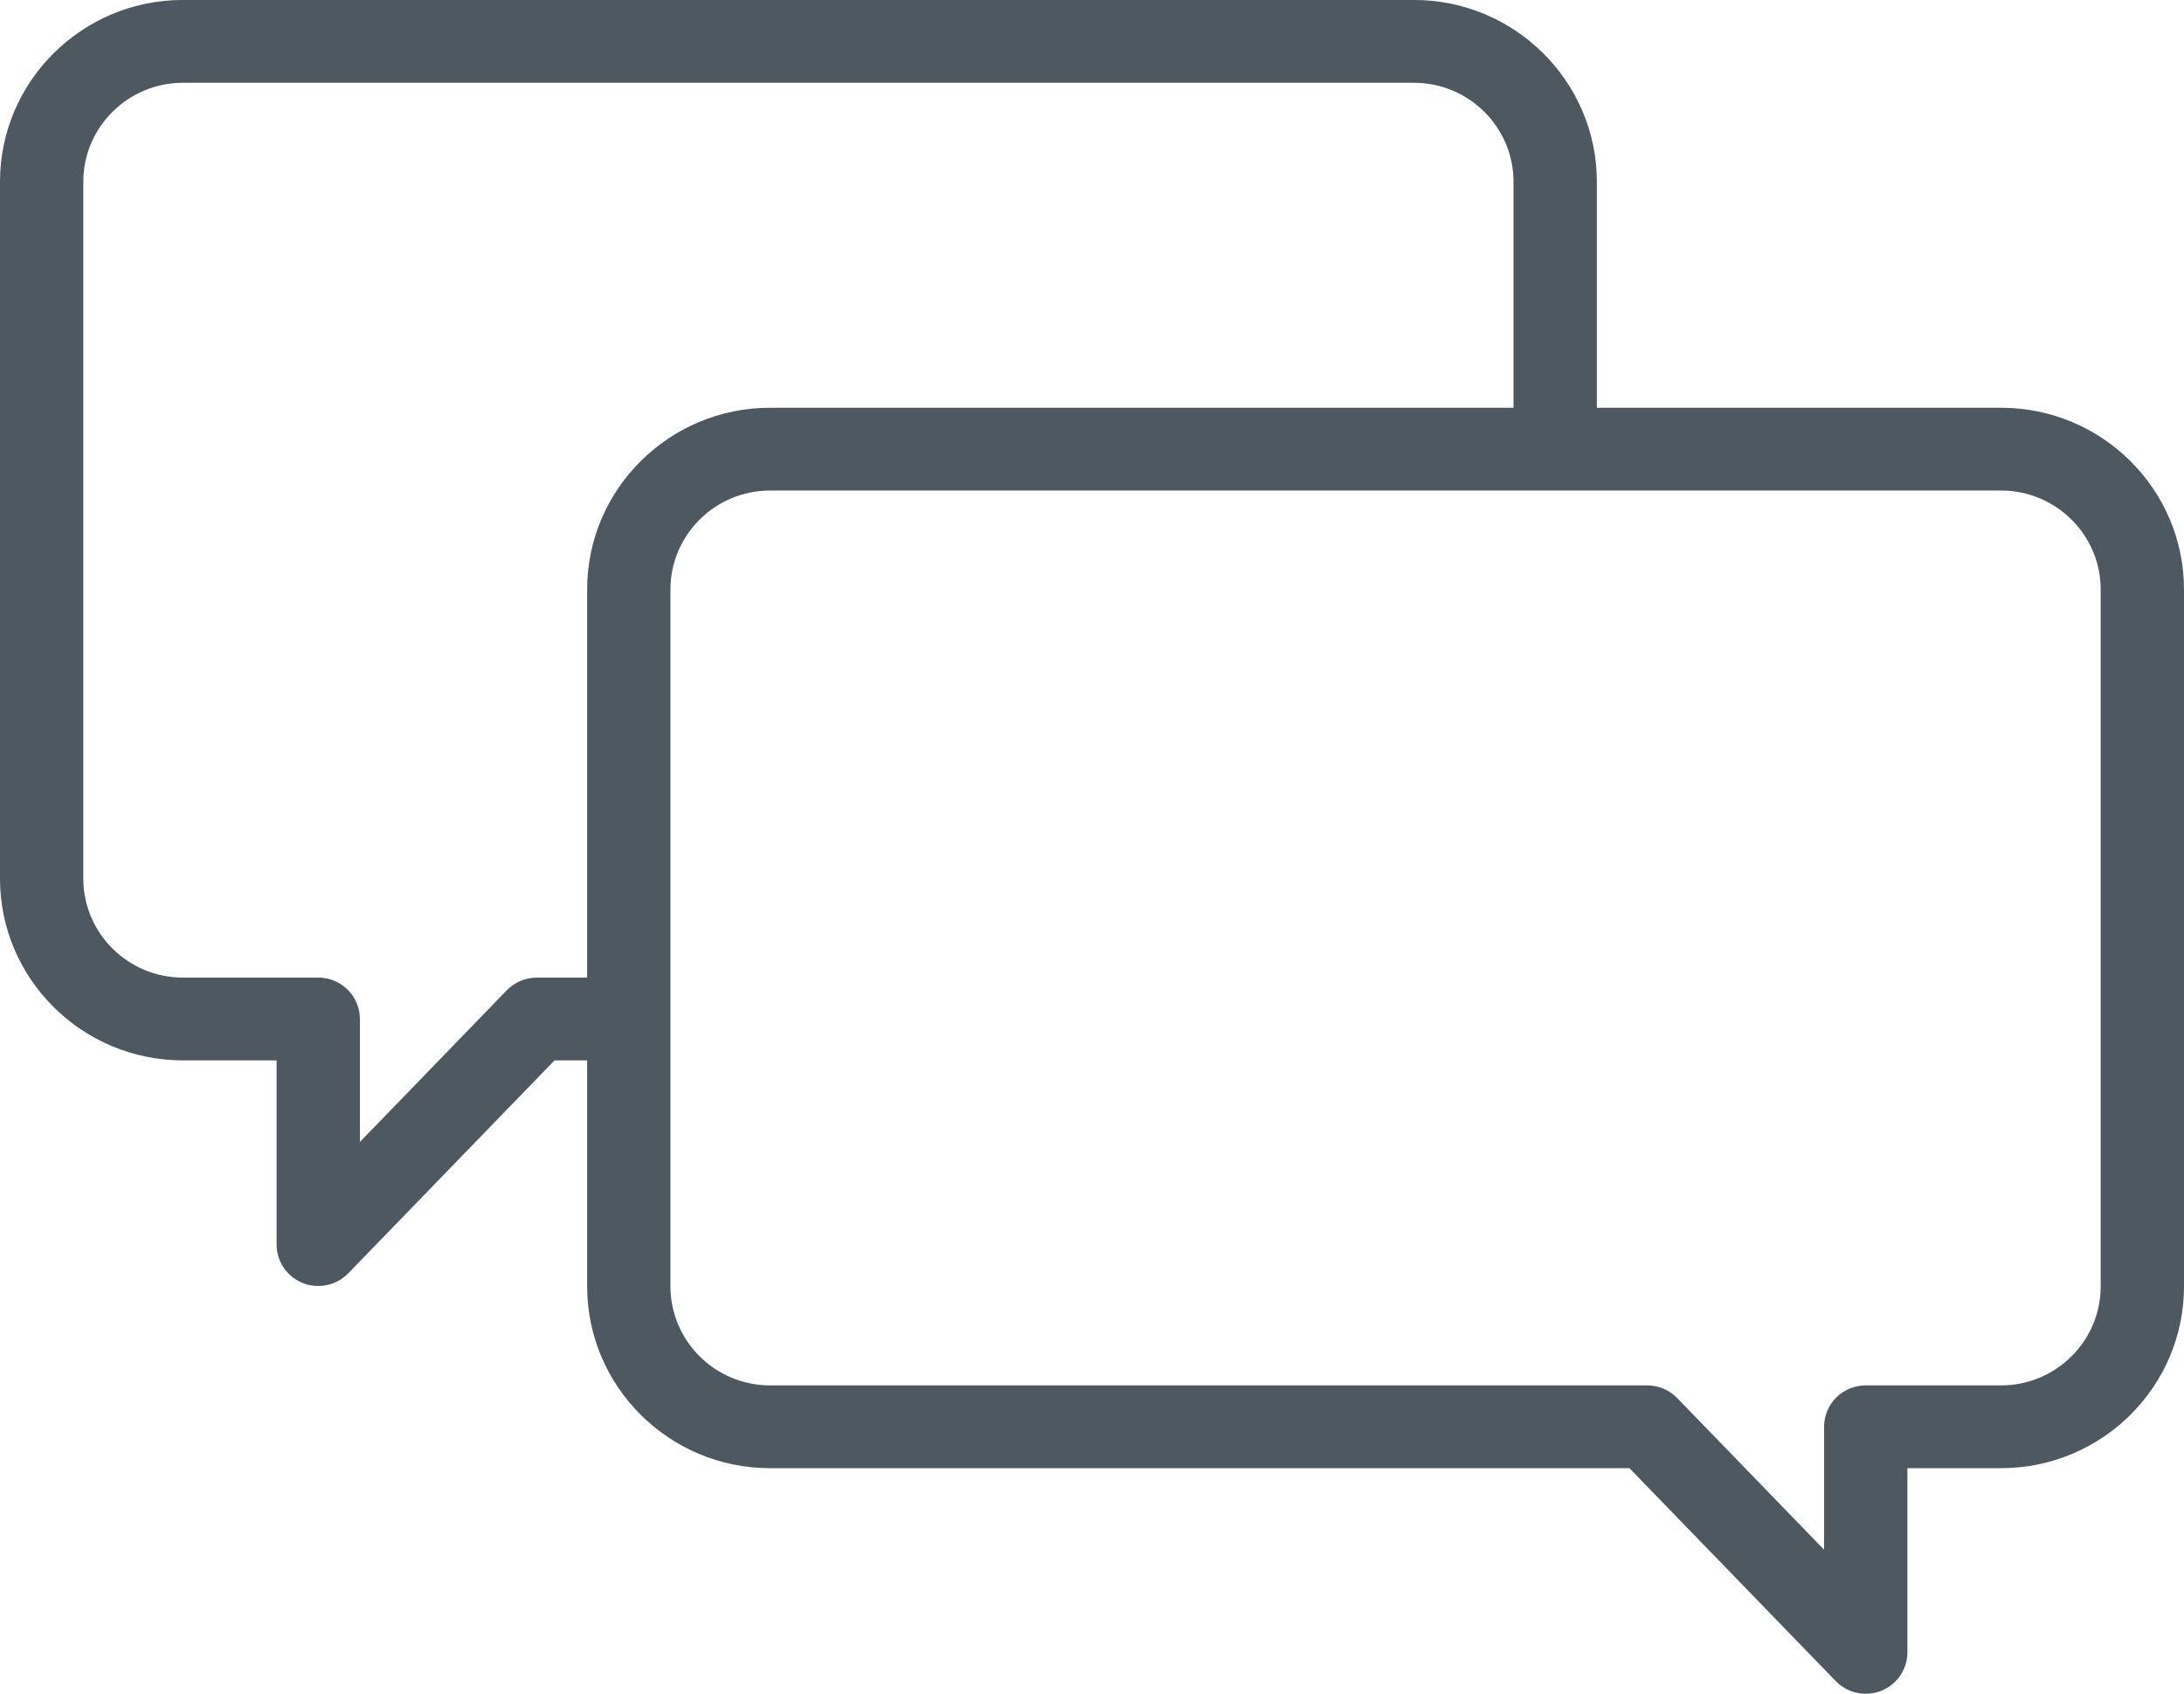 <svg 
 xmlns="http://www.w3.org/2000/svg"
 xmlns:xlink="http://www.w3.org/1999/xlink"
 width="49px" height="38px">
<path fill-rule="evenodd"  fill="rgb(77, 88, 96)"
 d="M44.895,9.148 L35.827,9.148 L35.827,4.078 C35.827,1.829 33.986,-0.001 31.722,-0.001 L4.104,-0.001 C1.841,-0.001 -0.000,1.829 -0.000,4.078 L-0.000,19.711 C-0.000,21.960 1.841,23.789 4.104,23.789 L6.206,23.789 L6.206,27.922 C6.206,28.301 6.438,28.642 6.791,28.784 C6.905,28.829 7.023,28.851 7.141,28.851 C7.390,28.851 7.634,28.752 7.814,28.566 L12.442,23.789 L13.173,23.789 L13.173,28.859 C13.173,31.108 15.014,32.938 17.277,32.938 L36.558,32.938 L41.186,37.714 C41.366,37.900 41.610,37.999 41.860,37.999 C41.977,37.999 42.096,37.977 42.209,37.932 C42.562,37.790 42.794,37.449 42.794,37.070 L42.794,32.938 L44.895,32.938 C47.159,32.938 49.000,31.108 49.000,28.859 L49.000,13.226 C49.000,10.977 47.159,9.148 44.895,9.148 ZM13.173,13.226 L13.173,21.932 L12.044,21.932 C11.790,21.932 11.547,22.035 11.371,22.216 L8.075,25.619 L8.075,22.861 C8.075,22.348 7.657,21.932 7.141,21.932 L4.104,21.932 C2.872,21.932 1.869,20.936 1.869,19.711 L1.869,4.078 C1.869,2.853 2.872,1.857 4.104,1.857 L31.722,1.857 C32.955,1.857 33.957,2.853 33.957,4.078 L33.957,9.148 L17.277,9.148 C15.014,9.148 13.173,10.977 13.173,13.226 ZM47.131,28.859 C47.131,30.084 46.128,31.081 44.896,31.081 L41.859,31.081 C41.343,31.081 40.925,31.496 40.925,32.009 L40.925,34.767 L37.629,31.365 C37.453,31.183 37.210,31.081 36.956,31.081 L17.277,31.081 C16.045,31.081 15.042,30.084 15.042,28.859 L15.042,13.226 C15.042,12.001 16.045,11.005 17.277,11.005 L44.895,11.005 C46.128,11.005 47.131,12.001 47.131,13.226 L47.131,28.859 L47.131,28.859 Z"/>
</svg>